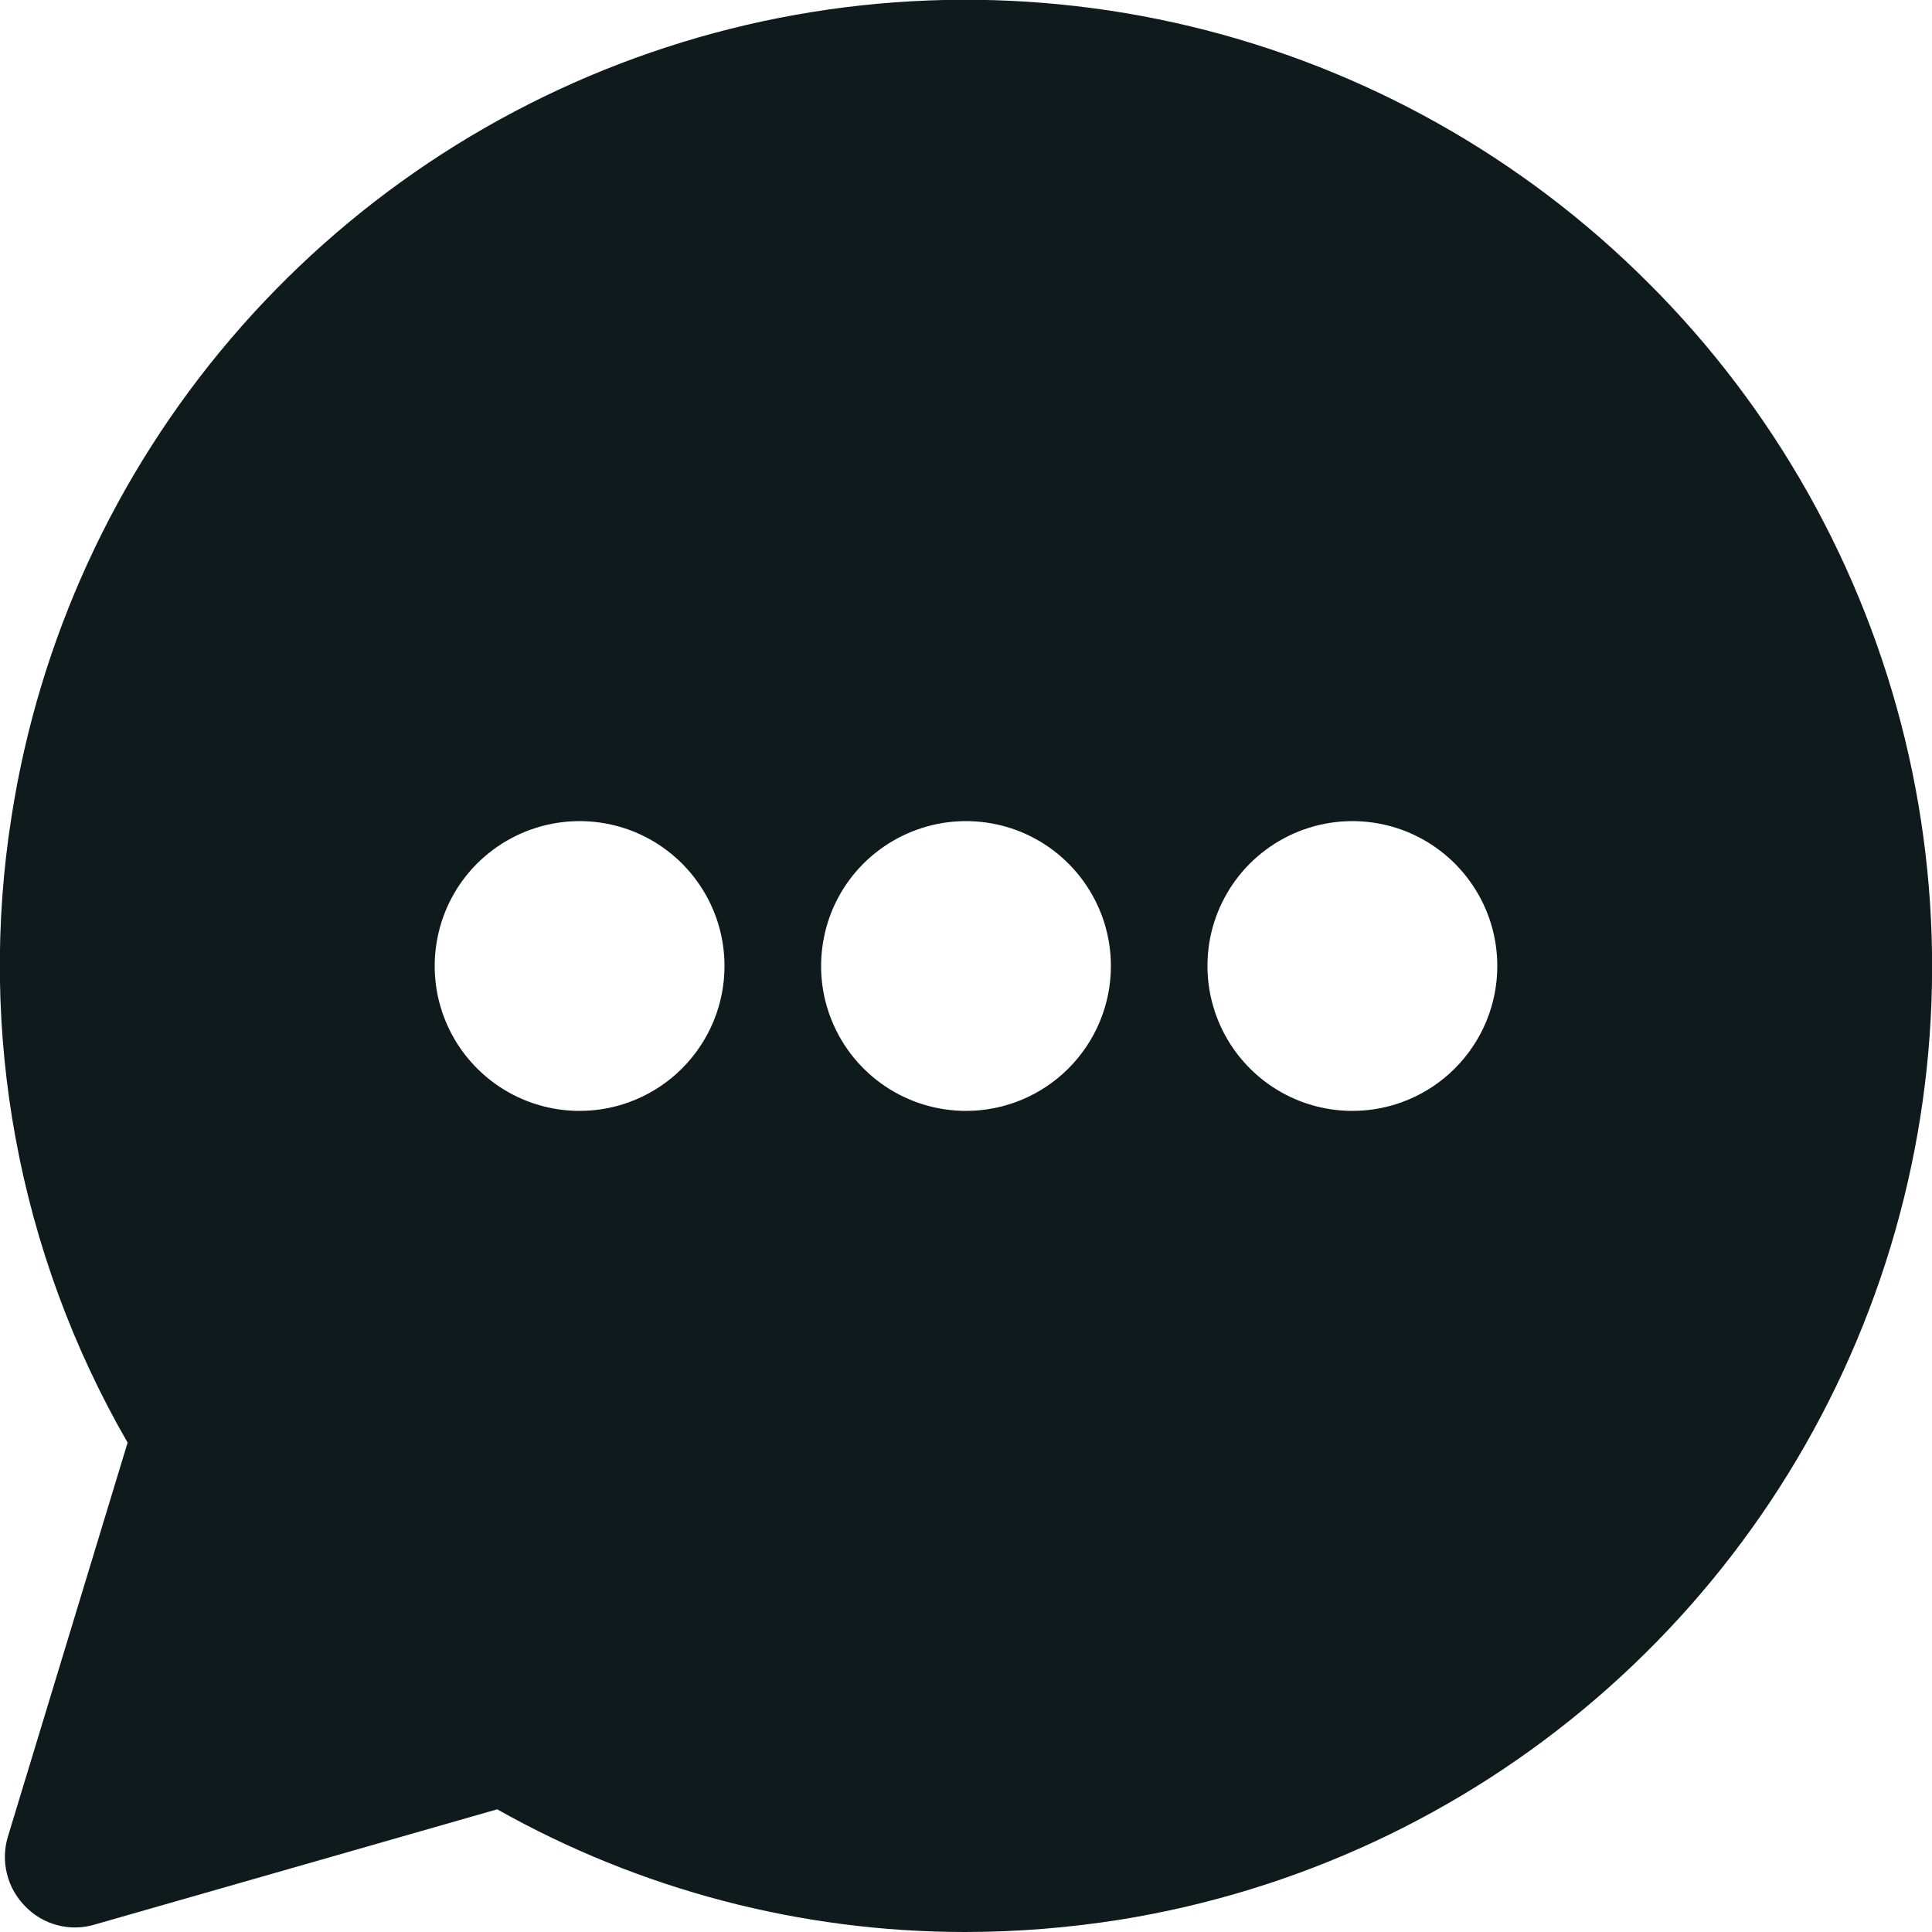 <svg width="20" height="20" viewBox="0 0 20 20" fill="none" xmlns="http://www.w3.org/2000/svg">
<g clip-path="url(#clip0_423_2)">
<path d="M17.066 2.931C15.762 1.625 14.123 0.706 12.329 0.274C10.535 -0.157 8.656 -0.083 6.902 0.488C5.147 1.059 3.585 2.104 2.388 3.508C1.191 4.912 0.406 6.62 0.121 8.443C-0.235 10.68 0.189 12.972 1.321 14.934L0.082 19.012C0.044 19.137 0.04 19.27 0.072 19.397C0.103 19.524 0.168 19.64 0.26 19.733C0.351 19.828 0.466 19.896 0.593 19.929C0.72 19.963 0.854 19.961 0.98 19.923L5.147 18.73C6.625 19.563 8.293 20 9.99 20C10.53 20 11.07 19.956 11.604 19.871C13.421 19.577 15.123 18.787 16.519 17.587C17.916 16.387 18.954 14.825 19.519 13.073C20.084 11.32 20.154 9.446 19.721 7.656C19.288 5.867 18.369 4.231 17.066 2.931ZM6 11.5C5.703 11.5 5.413 11.412 5.166 11.247C4.92 11.082 4.727 10.848 4.614 10.574C4.5 10.3 4.471 9.998 4.529 9.707C4.586 9.416 4.729 9.149 4.939 8.939C5.149 8.73 5.416 8.587 5.707 8.529C5.998 8.471 6.3 8.501 6.574 8.614C6.848 8.728 7.082 8.92 7.247 9.167C7.412 9.413 7.5 9.703 7.5 10C7.5 10.398 7.342 10.779 7.06 11.061C6.779 11.342 6.398 11.5 6 11.5ZM10 11.5C9.703 11.5 9.413 11.412 9.166 11.247C8.92 11.082 8.727 10.848 8.614 10.574C8.5 10.3 8.471 9.998 8.529 9.707C8.586 9.416 8.729 9.149 8.939 8.939C9.149 8.73 9.416 8.587 9.707 8.529C9.998 8.471 10.3 8.501 10.574 8.614C10.848 8.728 11.082 8.92 11.247 9.167C11.412 9.413 11.5 9.703 11.5 10C11.5 10.398 11.342 10.779 11.06 11.061C10.779 11.342 10.398 11.5 10 11.5ZM14 11.5C13.703 11.5 13.413 11.412 13.166 11.247C12.92 11.082 12.727 10.848 12.614 10.574C12.5 10.3 12.471 9.998 12.528 9.707C12.586 9.416 12.729 9.149 12.939 8.939C13.149 8.73 13.416 8.587 13.707 8.529C13.998 8.471 14.3 8.501 14.574 8.614C14.848 8.728 15.082 8.92 15.247 9.167C15.412 9.413 15.5 9.703 15.5 10C15.5 10.398 15.342 10.779 15.06 11.061C14.779 11.342 14.398 11.5 14 11.5Z" fill="#0F1A1C"/>
</g>
<defs>
<clipPath id="clip0_423_2">
<rect width="20" height="20" fill="white"/>
</clipPath>
</defs>
</svg>
